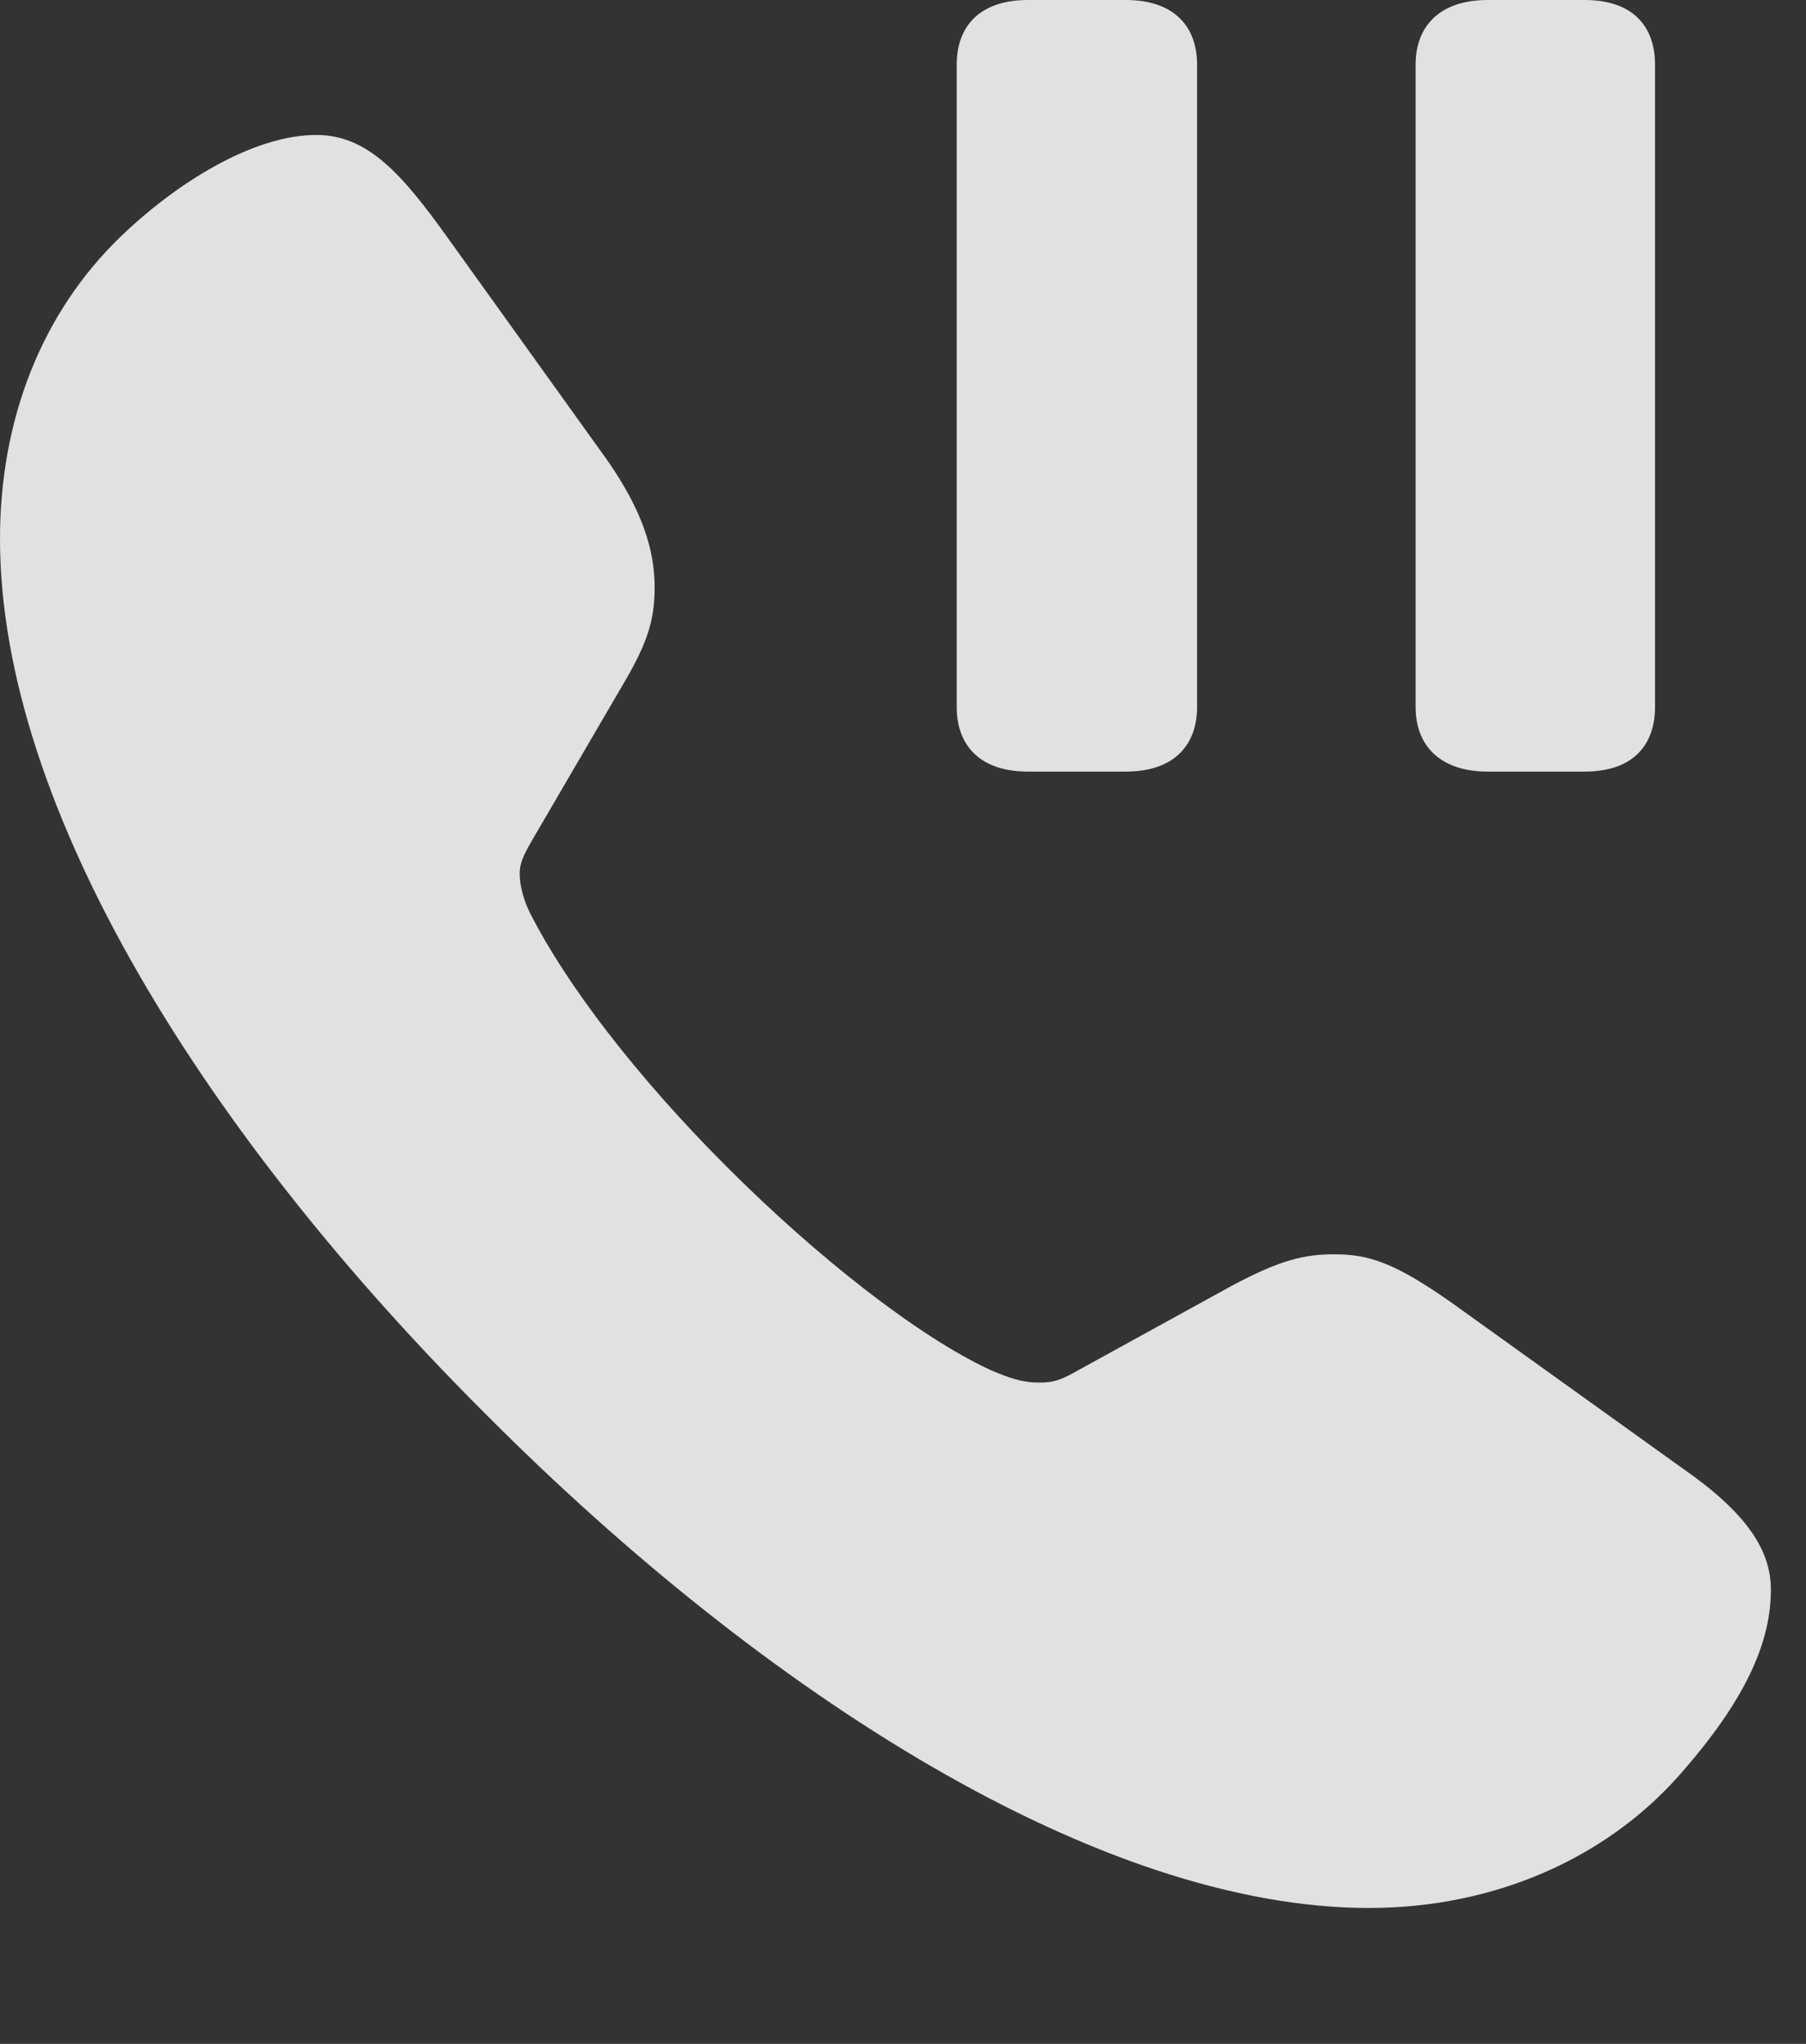 <?xml version="1.0" encoding="UTF-8"?>
<!--Generator: Apple Native CoreSVG 341-->
<!DOCTYPE svg
PUBLIC "-//W3C//DTD SVG 1.1//EN"
       "http://www.w3.org/Graphics/SVG/1.1/DTD/svg11.dtd">
<svg version="1.1" xmlns="http://www.w3.org/2000/svg" xmlns:xlink="http://www.w3.org/1999/xlink" viewBox="0 0 18.564 21.006">
 <rect x="0" y="0" width="18.564" height="21.006" fill="#333333" stroke="none"/>
 <g>
  <rect height="21.006" opacity="0" width="18.564" x="0" y="0"/>
  <path d="M5 14.541C7.871 17.422 11.309 19.609 14.072 19.609C15.371 19.609 16.504 19.092 17.246 18.262C17.959 17.461 18.203 16.865 18.203 16.338C18.203 15.928 17.949 15.547 17.305 15.098L14.922 13.389C14.326 12.969 14.062 12.891 13.711 12.891C13.408 12.891 13.154 12.949 12.646 13.223L11.084 14.082C10.898 14.19 10.82 14.209 10.684 14.209C10.498 14.209 10.371 14.16 10.185 14.082C9.443 13.74 8.398 12.92 7.471 11.992C6.543 11.065 5.82 10.117 5.449 9.385C5.4 9.287 5.342 9.131 5.342 8.975C5.342 8.848 5.41 8.74 5.488 8.604L6.406 7.031C6.66 6.602 6.729 6.367 6.729 6.035C6.729 5.654 6.602 5.244 6.24 4.727L4.6 2.441C4.131 1.787 3.779 1.387 3.252 1.387C2.598 1.387 1.807 1.885 1.24 2.432C0.43 3.213 0 4.307 0 5.537C0 8.32 2.139 11.69 5 14.541Z" fill="white" fill-opacity="0.85"/>
  <path d="M10.566 7.93L11.572 7.93C12.07 7.93 12.305 7.656 12.305 7.266L12.305 0.664C12.305 0.273 12.07 0 11.572 0L10.566 0C10.068 0 9.834 0.273 9.834 0.664L9.834 7.266C9.834 7.656 10.068 7.93 10.566 7.93ZM15.293 7.93L16.289 7.93C16.787 7.93 17.012 7.656 17.012 7.266L17.012 0.664C17.012 0.273 16.787 0 16.289 0L15.293 0C14.795 0 14.551 0.273 14.551 0.664L14.551 7.266C14.551 7.656 14.795 7.93 15.293 7.93Z" fill="white" fill-opacity="0.85"/>
 </g>
</svg>
